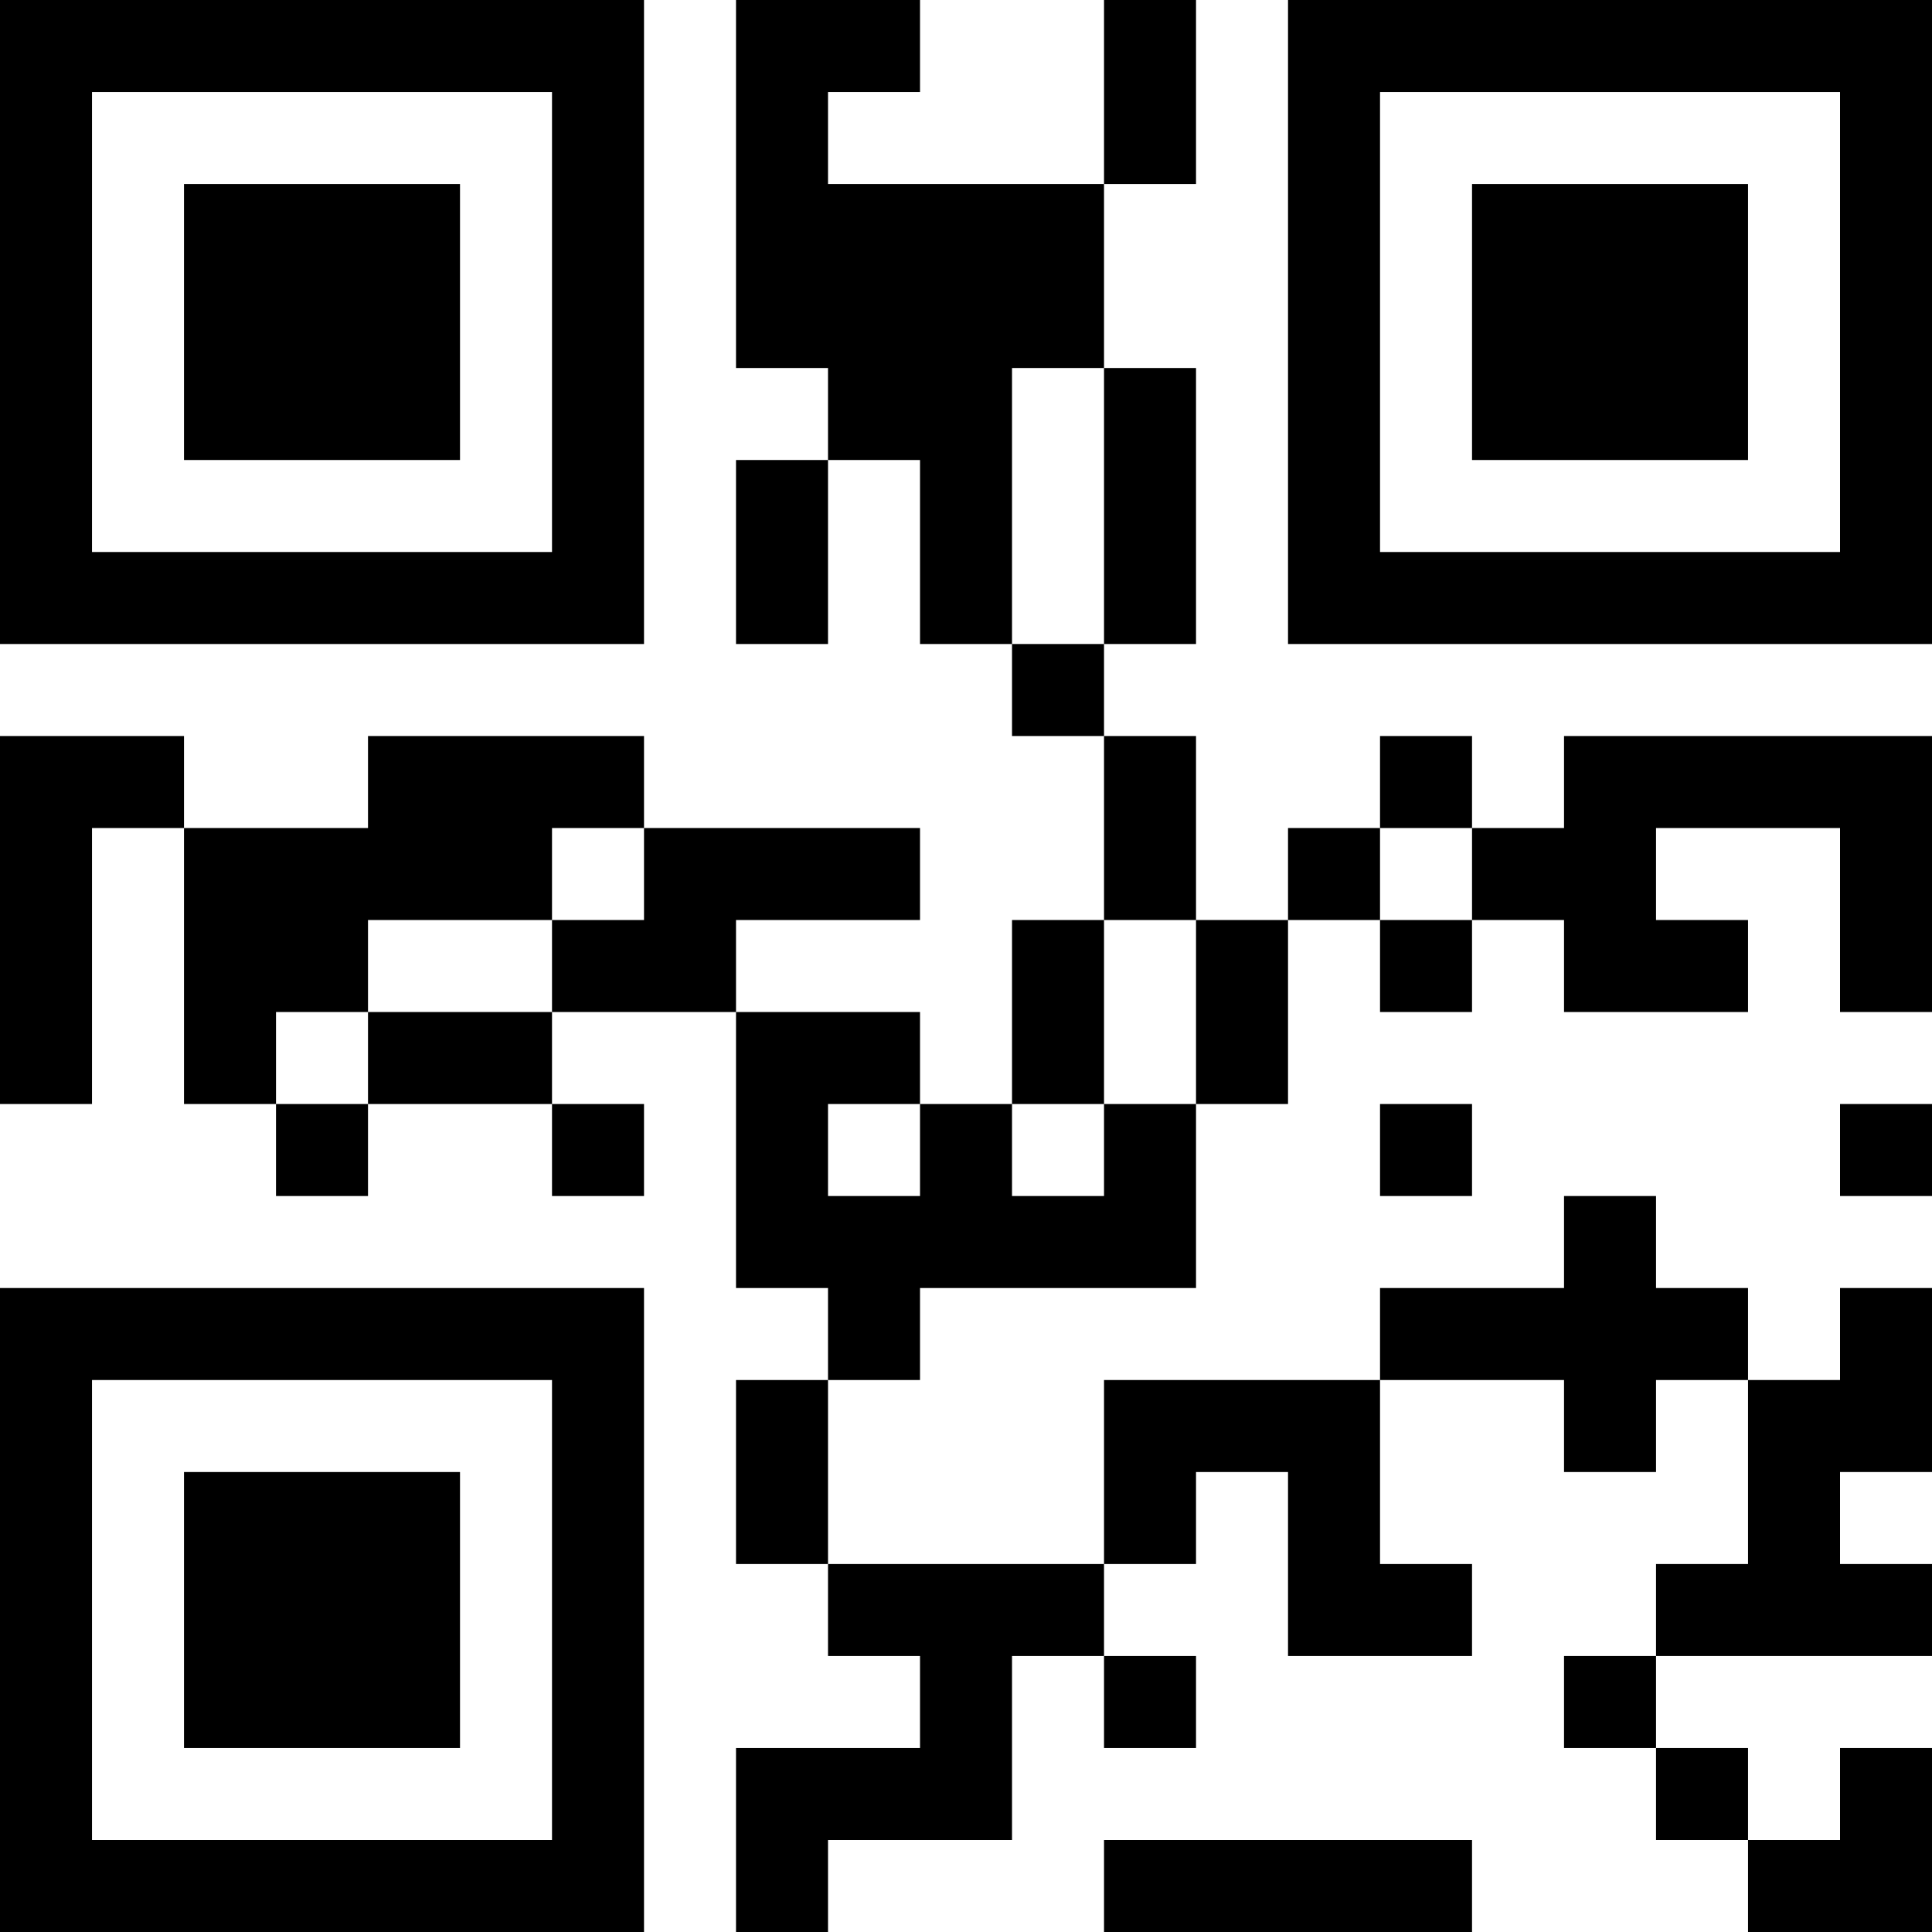 <?xml version="1.0" encoding="UTF-8"?>
<svg xmlns="http://www.w3.org/2000/svg" version="1.1" width="250" height="250" viewBox="0 0 250 250"><rect x="0" y="0" width="250" height="250" fill="#ffffff"/><g transform="scale(11.905)"><g transform="translate(0,0)"><path fill-rule="evenodd" d="M8 0L8 4L9 4L9 5L8 5L8 7L9 7L9 5L10 5L10 7L11 7L11 8L12 8L12 10L11 10L11 12L10 12L10 11L8 11L8 10L10 10L10 9L7 9L7 8L4 8L4 9L2 9L2 8L0 8L0 12L1 12L1 9L2 9L2 12L3 12L3 13L4 13L4 12L6 12L6 13L7 13L7 12L6 12L6 11L8 11L8 14L9 14L9 15L8 15L8 17L9 17L9 18L10 18L10 19L8 19L8 21L9 21L9 20L11 20L11 18L12 18L12 19L13 19L13 18L12 18L12 17L13 17L13 16L14 16L14 18L16 18L16 17L15 17L15 15L17 15L17 16L18 16L18 15L19 15L19 17L18 17L18 18L17 18L17 19L18 19L18 20L19 20L19 21L21 21L21 19L20 19L20 20L19 20L19 19L18 19L18 18L21 18L21 17L20 17L20 16L21 16L21 14L20 14L20 15L19 15L19 14L18 14L18 13L17 13L17 14L15 14L15 15L12 15L12 17L9 17L9 15L10 15L10 14L13 14L13 12L14 12L14 10L15 10L15 11L16 11L16 10L17 10L17 11L19 11L19 10L18 10L18 9L20 9L20 11L21 11L21 8L17 8L17 9L16 9L16 8L15 8L15 9L14 9L14 10L13 10L13 8L12 8L12 7L13 7L13 4L12 4L12 2L13 2L13 0L12 0L12 2L9 2L9 1L10 1L10 0ZM11 4L11 7L12 7L12 4ZM6 9L6 10L4 10L4 11L3 11L3 12L4 12L4 11L6 11L6 10L7 10L7 9ZM15 9L15 10L16 10L16 9ZM12 10L12 12L11 12L11 13L12 13L12 12L13 12L13 10ZM9 12L9 13L10 13L10 12ZM15 12L15 13L16 13L16 12ZM20 12L20 13L21 13L21 12ZM12 20L12 21L16 21L16 20ZM0 0L0 7L7 7L7 0ZM1 1L1 6L6 6L6 1ZM2 2L2 5L5 5L5 2ZM14 0L14 7L21 7L21 0ZM15 1L15 6L20 6L20 1ZM16 2L16 5L19 5L19 2ZM0 14L0 21L7 21L7 14ZM1 15L1 20L6 20L6 15ZM2 16L2 19L5 19L5 16Z" fill="#000000"/></g></g></svg>
